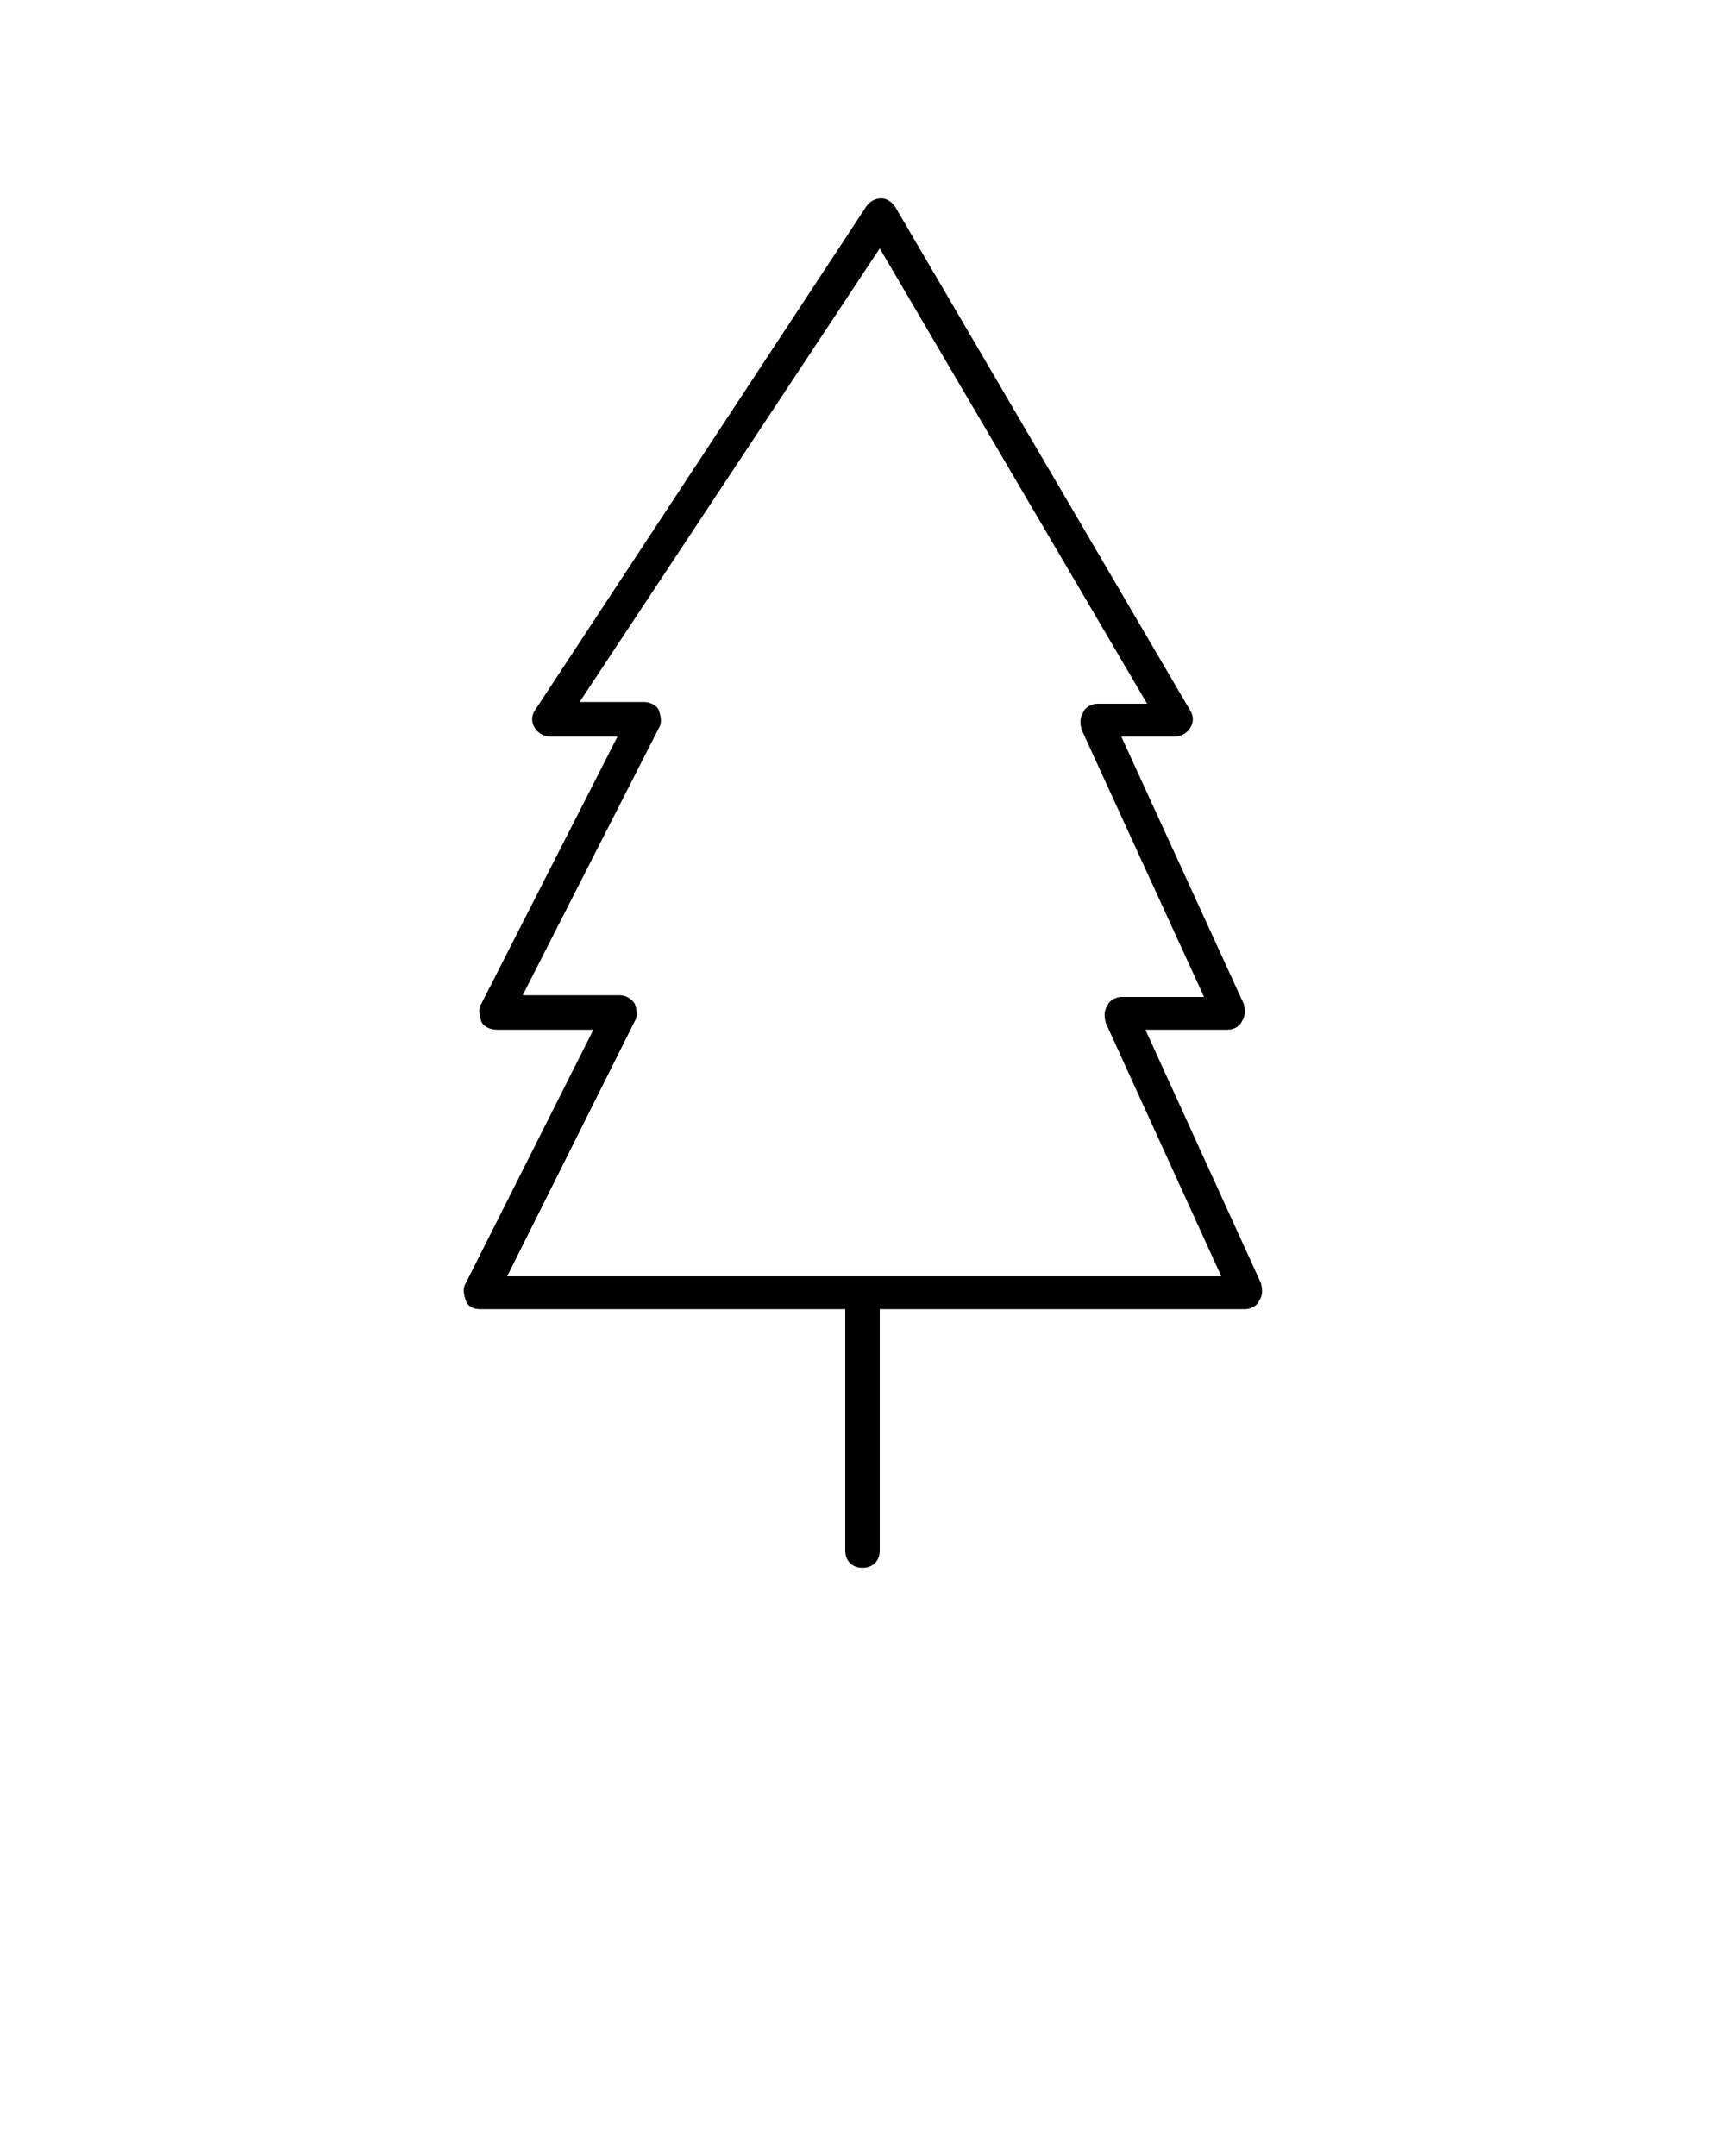 <svg xmlns="http://www.w3.org/2000/svg" xmlns:xlink="http://www.w3.org/1999/xlink" version="1.1" x="0px" y="0px" viewBox="0 0 100 125" style="enable-background:new 0 0 100 100;" xml:space="preserve"><style type="text/css">
	.st0{fill:none;stroke:#000000;stroke-width:2;stroke-linecap:round;stroke-linejoin:round;stroke-miterlimit:10;}
</style><g><path d="M27.8,75.9H49v14c0,0.6,0.4,1,1,1s1-0.4,1-1v-14h21.2c0.3,0,0.7-0.2,0.8-0.5c0.2-0.3,0.2-0.6,0.1-1l-6.7-14.7h4.8   c0.3,0,0.7-0.2,0.8-0.5c0.2-0.3,0.2-0.6,0.1-1l-7.1-15.5h3.1c0.4,0,0.7-0.2,0.9-0.5c0.2-0.3,0.2-0.7,0-1L51.9,12   c-0.2-0.3-0.5-0.5-0.8-0.5c-0.4,0-0.7,0.2-0.9,0.5L31,41.2c-0.2,0.3-0.2,0.7,0,1c0.2,0.3,0.5,0.5,0.9,0.5h3.9l-7.9,15.5   c-0.2,0.3-0.1,0.7,0,1s0.5,0.5,0.9,0.5h5.6l-7.4,14.7c-0.2,0.3-0.1,0.7,0,1C27.1,75.7,27.4,75.9,27.8,75.9z M36.8,59.2   c0.2-0.3,0.1-0.7,0-1c-0.2-0.3-0.5-0.5-0.9-0.5h-5.6l7.9-15.5c0.2-0.3,0.1-0.7,0-1s-0.5-0.5-0.9-0.5h-3.7L51,14.4l15.5,26.4h-2.9   c-0.3,0-0.7,0.2-0.8,0.5c-0.2,0.3-0.2,0.6-0.1,1l7.1,15.5H65c-0.3,0-0.7,0.2-0.8,0.5c-0.2,0.3-0.2,0.6-0.1,1l6.7,14.7H29.4   L36.8,59.2z"/></g></svg>
